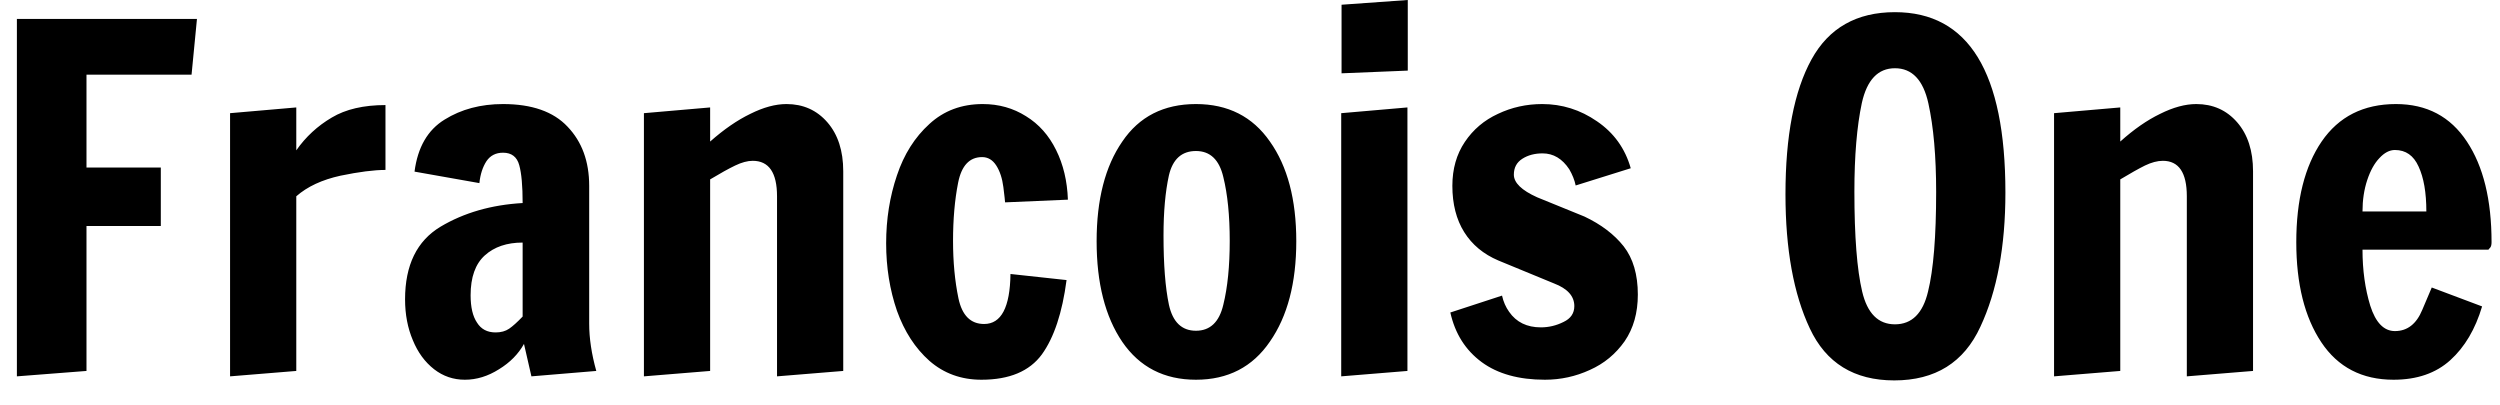<svg width="74" height="12" viewBox="0 0 74 12" fill="none" xmlns="http://www.w3.org/2000/svg">
<path d="M2.56 10.98L0.5 11.14V0.56H5.83L5.67 2.21H2.56V4.96H4.76V6.69H2.56V10.98ZM6.81 11.14V3.35L8.77 3.18V4.45C9.05 4.05 9.4 3.727 9.82 3.48C10.233 3.233 10.763 3.11 11.41 3.11V5.03C11.07 5.03 10.627 5.087 10.08 5.2C9.533 5.32 9.097 5.523 8.77 5.81V10.98L6.81 11.14ZM13.76 11.24C13.42 11.24 13.117 11.137 12.85 10.93C12.577 10.717 12.367 10.43 12.22 10.07C12.067 9.71 11.99 9.307 11.99 8.86C11.99 7.847 12.34 7.13 13.04 6.71C13.733 6.297 14.543 6.063 15.47 6.01C15.47 5.503 15.437 5.13 15.37 4.89C15.303 4.643 15.143 4.52 14.89 4.52C14.677 4.52 14.513 4.603 14.4 4.77C14.287 4.943 14.217 5.16 14.19 5.42L12.27 5.08C12.363 4.36 12.66 3.847 13.16 3.54C13.653 3.233 14.23 3.08 14.89 3.08C15.743 3.08 16.38 3.303 16.8 3.75C17.227 4.197 17.44 4.78 17.44 5.5V9.58C17.44 10.013 17.51 10.48 17.65 10.98L15.73 11.14L15.51 10.18C15.343 10.48 15.097 10.73 14.77 10.93C14.443 11.137 14.107 11.24 13.76 11.24ZM14.67 9.84C14.83 9.84 14.963 9.803 15.07 9.73C15.177 9.657 15.31 9.537 15.47 9.37V7.18C15.003 7.18 14.63 7.307 14.35 7.56C14.07 7.813 13.93 8.207 13.93 8.74C13.93 9.093 13.993 9.363 14.12 9.55C14.24 9.743 14.423 9.84 14.67 9.84ZM19.06 11.14V3.35L21.02 3.18V4.19C21.427 3.83 21.823 3.557 22.21 3.37C22.597 3.177 22.953 3.08 23.28 3.08C23.773 3.08 24.177 3.26 24.49 3.62C24.803 3.98 24.96 4.463 24.96 5.07V10.98L23 11.14V5.81C23 5.11 22.76 4.76 22.28 4.76C22.127 4.76 21.953 4.807 21.76 4.9C21.567 4.993 21.32 5.13 21.02 5.31V10.98L19.06 11.14ZM29.05 11.24C28.45 11.24 27.937 11.053 27.51 10.68C27.09 10.307 26.77 9.813 26.55 9.2C26.337 8.58 26.23 7.913 26.23 7.2C26.23 6.487 26.337 5.817 26.55 5.19C26.757 4.57 27.077 4.063 27.51 3.67C27.937 3.277 28.463 3.08 29.09 3.08C29.563 3.08 29.99 3.2 30.37 3.44C30.75 3.673 31.047 4.007 31.26 4.44C31.473 4.867 31.59 5.357 31.61 5.91L29.75 5.99C29.75 5.957 29.733 5.807 29.7 5.54C29.667 5.28 29.597 5.067 29.49 4.9C29.383 4.733 29.243 4.65 29.07 4.65C28.697 4.65 28.46 4.903 28.36 5.41C28.26 5.917 28.21 6.49 28.21 7.13C28.21 7.75 28.263 8.317 28.37 8.83C28.477 9.337 28.73 9.59 29.13 9.59C29.637 9.59 29.897 9.097 29.91 8.11L31.57 8.29C31.443 9.257 31.2 9.99 30.84 10.49C30.473 10.99 29.877 11.24 29.05 11.24ZM35.4 11.24C34.46 11.24 33.733 10.867 33.22 10.12C32.713 9.373 32.46 8.38 32.46 7.14C32.46 5.907 32.713 4.923 33.22 4.19C33.72 3.45 34.447 3.08 35.4 3.08C36.347 3.08 37.077 3.45 37.59 4.19C38.11 4.923 38.37 5.907 38.37 7.14C38.37 8.373 38.11 9.363 37.59 10.11C37.077 10.863 36.347 11.24 35.4 11.24ZM35.4 9.79C35.82 9.79 36.09 9.533 36.21 9.02C36.337 8.507 36.4 7.877 36.4 7.13C36.4 6.383 36.337 5.753 36.21 5.24C36.09 4.727 35.82 4.47 35.4 4.47C34.98 4.47 34.713 4.71 34.6 5.19C34.493 5.677 34.44 6.27 34.44 6.97C34.44 7.83 34.493 8.513 34.6 9.02C34.713 9.533 34.98 9.79 35.4 9.79ZM41.67 2.09L39.71 2.17V0.14L41.67 0V2.09ZM41.66 10.98L39.7 11.14V3.35L41.66 3.18V10.98ZM45.73 11.24C44.957 11.24 44.333 11.067 43.86 10.72C43.38 10.367 43.07 9.877 42.93 9.25L44.46 8.75C44.5 8.93 44.57 9.09 44.67 9.23C44.883 9.537 45.197 9.69 45.61 9.69C45.843 9.69 46.067 9.637 46.28 9.53C46.493 9.43 46.6 9.273 46.6 9.06C46.6 8.767 46.4 8.543 46 8.39L44.35 7.71C43.91 7.523 43.573 7.243 43.34 6.87C43.107 6.497 42.99 6.04 42.99 5.5C42.99 5 43.113 4.567 43.36 4.2C43.607 3.833 43.933 3.557 44.34 3.37C44.747 3.177 45.183 3.08 45.65 3.08C46.237 3.08 46.777 3.25 47.27 3.59C47.77 3.93 48.103 4.393 48.27 4.98L46.64 5.49C46.607 5.33 46.543 5.17 46.45 5.01C46.243 4.697 45.98 4.54 45.66 4.54C45.427 4.54 45.227 4.593 45.06 4.7C44.893 4.807 44.81 4.963 44.81 5.17C44.81 5.41 45.04 5.633 45.5 5.84L46.9 6.41C47.393 6.643 47.78 6.937 48.06 7.29C48.34 7.65 48.48 8.127 48.48 8.72C48.48 9.26 48.35 9.72 48.09 10.1C47.823 10.48 47.48 10.763 47.06 10.95C46.64 11.143 46.197 11.24 45.73 11.24ZM56.07 11.26C54.883 11.26 54.05 10.747 53.57 9.72C53.09 8.7 52.85 7.377 52.85 5.75C52.85 4.023 53.107 2.693 53.62 1.76C54.133 0.827 54.957 0.36 56.09 0.36C58.27 0.36 59.36 2.14 59.36 5.7C59.36 7.293 59.113 8.617 58.62 9.67C58.133 10.73 57.283 11.26 56.07 11.26ZM56.09 9.6C56.59 9.6 56.917 9.277 57.07 8.63C57.23 7.983 57.31 7 57.31 5.68C57.31 4.627 57.233 3.753 57.08 3.06C56.927 2.367 56.597 2.02 56.09 2.02C55.59 2.02 55.263 2.363 55.11 3.05C54.963 3.743 54.89 4.617 54.89 5.67C54.89 6.997 54.967 7.983 55.12 8.63C55.273 9.277 55.597 9.6 56.09 9.6ZM60.8 11.14V3.35L62.76 3.18V4.19C63.16 3.83 63.553 3.557 63.94 3.37C64.327 3.177 64.683 3.08 65.01 3.08C65.503 3.08 65.907 3.26 66.22 3.62C66.533 3.98 66.69 4.463 66.69 5.07V10.98L64.73 11.14V5.81C64.73 5.11 64.493 4.76 64.02 4.76C63.86 4.76 63.683 4.807 63.49 4.9C63.303 4.993 63.06 5.13 62.76 5.31V10.98L60.8 11.14ZM70.85 11.24C69.917 11.24 69.203 10.87 68.71 10.13C68.217 9.39 67.97 8.403 67.97 7.17C67.97 5.917 68.22 4.923 68.72 4.19C69.227 3.45 69.96 3.08 70.92 3.08C71.833 3.08 72.533 3.45 73.02 4.19C73.507 4.923 73.75 5.917 73.75 7.17C73.75 7.243 73.737 7.297 73.71 7.33C73.677 7.363 73.66 7.383 73.66 7.39H69.93C69.93 7.997 70.007 8.55 70.16 9.05C70.32 9.55 70.563 9.8 70.89 9.8C71.257 9.8 71.527 9.59 71.7 9.17C71.88 8.75 71.973 8.53 71.98 8.51L73.47 9.07C73.27 9.743 72.957 10.273 72.53 10.66C72.103 11.047 71.543 11.24 70.85 11.24ZM69.93 6.26H71.82C71.82 5.7 71.743 5.257 71.59 4.93C71.443 4.603 71.21 4.44 70.89 4.44C70.73 4.44 70.577 4.52 70.43 4.68C70.283 4.833 70.163 5.05 70.07 5.33C69.977 5.61 69.93 5.92 69.93 6.26Z" fill="black"/>
</svg>
